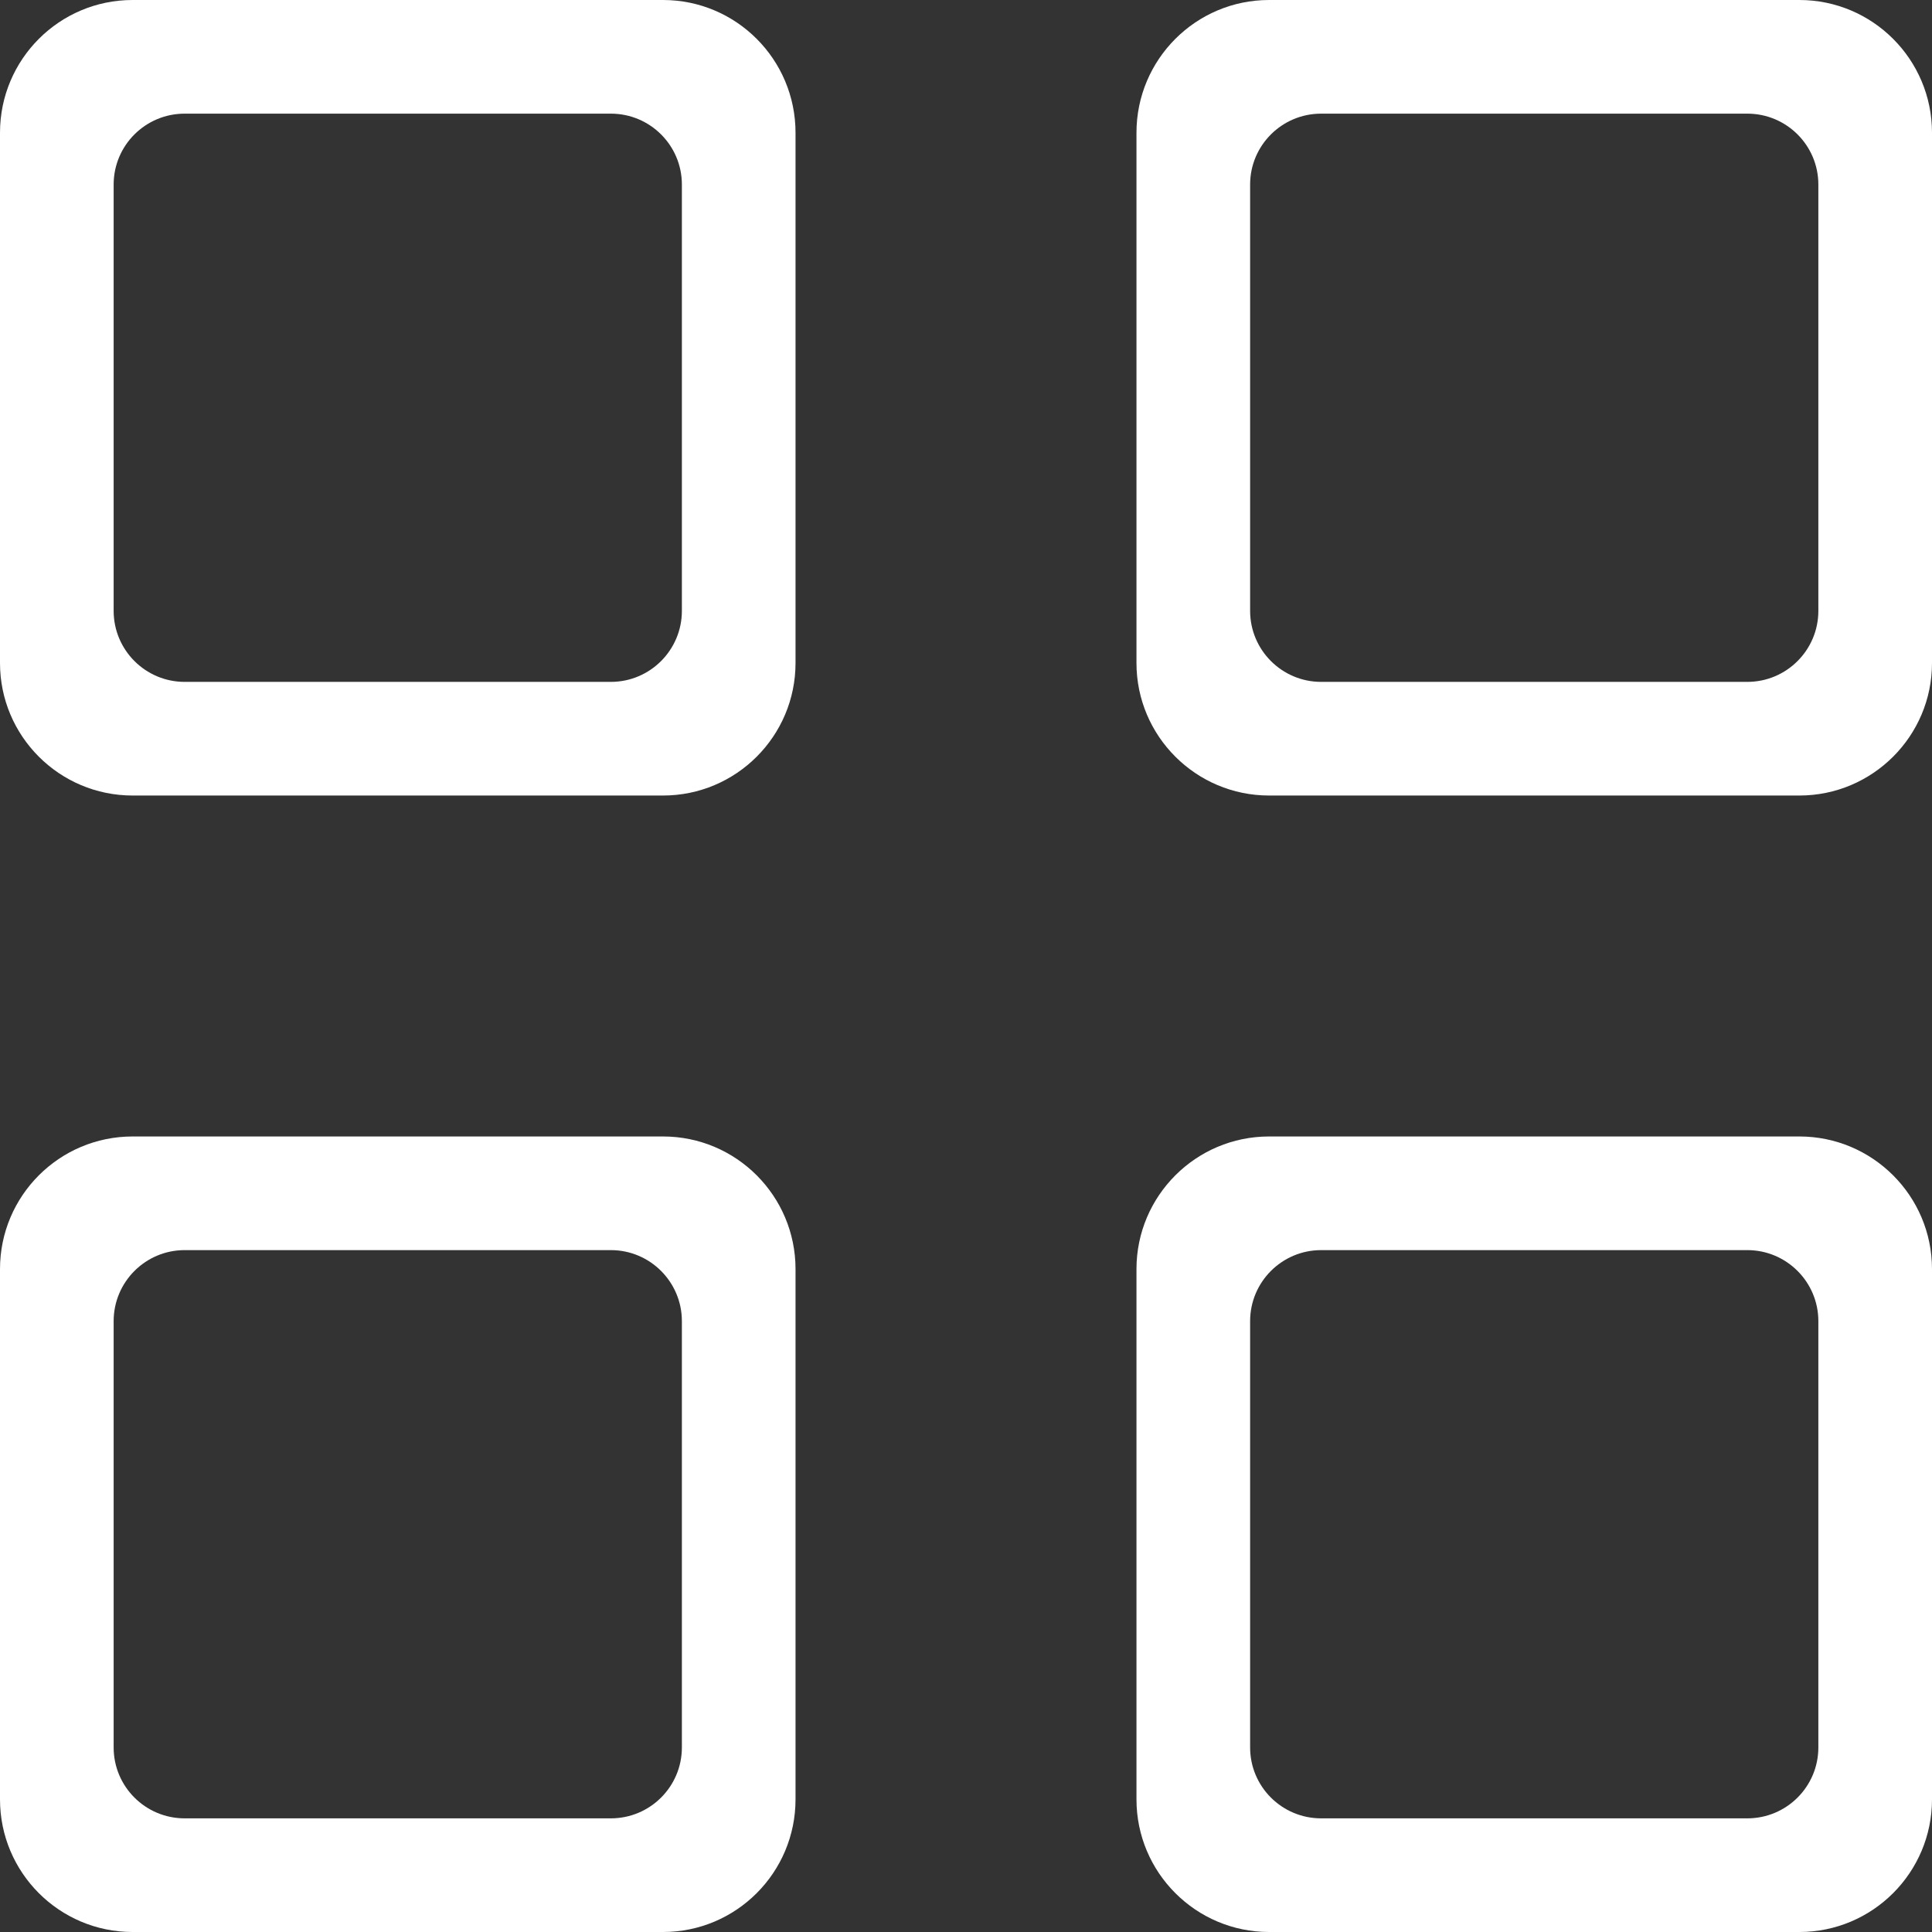 
<svg width="17px" height="17px" viewBox="0 0 17 17" version="1.1" xmlns="http://www.w3.org/2000/svg" xmlns:xlink="http://www.w3.org/1999/xlink">
    <rect x="0" y="0" width="17" height="17" fill="#333333" stroke="none"/>
    <!-- Generator: Sketch 51.2 (57519) - http://www.bohemiancoding.com/sketch -->
    <desc>Created with Sketch.</desc>
    <defs></defs>
    <g id="Page-1" stroke="none" stroke-width="1" fill="none" fill-rule="evenodd">
        <g id="IOT-Devices" transform="translate(-28, -168)" fill="#FFFFFF" fill-rule="nonzero">
            <g id="main-nav" transform="translate(19, 0)">
                <g id="devices" transform="translate(0, 159)">
                    <path d="M24.833,26 L20.167,26 C19.523,26 19,25.477 19,24.833 L19,20.167 C19,19.523 19.523,19 20.167,19 L24.833,19 C25.477,19 26,19.523 26,20.167 L26,24.833 C26,25.477 25.477,26 24.833,26 Z M25,20.625 C25,20.28 24.72,20 24.375,20 L20.625,20 C20.28,20 20,20.28 20,20.625 L20,24.376 C20,24.721 20.28,25 20.625,25 L24.375,25 C24.72,25 25,24.721 25,24.376 L25,20.625 Z M24.833,16 L20.167,16 C19.523,16 19,15.477 19,14.834 L19,10.168 C19,9.523 19.523,9 20.167,9 L24.833,9 C25.477,9 26,9.523 26,10.168 L26,14.834 C26,15.477 25.477,16 24.833,16 Z M25,10.624 C25,10.279 24.72,10 24.375,10 L20.625,10 C20.28,10 20,10.279 20,10.624 L20,14.375 C20,14.72 20.28,15 20.625,15 L24.375,15 C24.72,15 25,14.72 25,14.375 L25,10.624 Z M14.834,26 L10.167,26 C9.522,26 9,25.477 9,24.833 L9,20.167 C9,19.523 9.522,19 10.167,19 L14.834,19 C15.478,19 16,19.523 16,20.167 L16,24.833 C16,25.477 15.478,26 14.834,26 Z M15,20.625 C15,20.28 14.72,20 14.375,20 L10.625,20 C10.28,20 10,20.28 10,20.625 L10,24.376 C10,24.721 10.28,25 10.625,25 L14.375,25 C14.72,25 15,24.721 15,24.376 L15,20.625 Z M14.834,16 L10.167,16 C9.522,16 9,15.477 9,14.834 L9,10.168 C9,9.523 9.522,9 10.167,9 L14.834,9 C15.478,9 16,9.523 16,10.168 L16,14.834 C16,15.477 15.478,16 14.834,16 Z M15,10.624 C15,10.279 14.72,10 14.375,10 L10.625,10 C10.28,10 10,10.279 10,10.624 L10,14.375 C10,14.72 10.28,15 10.625,15 L14.375,15 C14.72,15 15,14.72 15,14.375 L15,10.624 Z" id="Shape"></path>
                </g>
            </g>
        </g>
    </g>
</svg>
